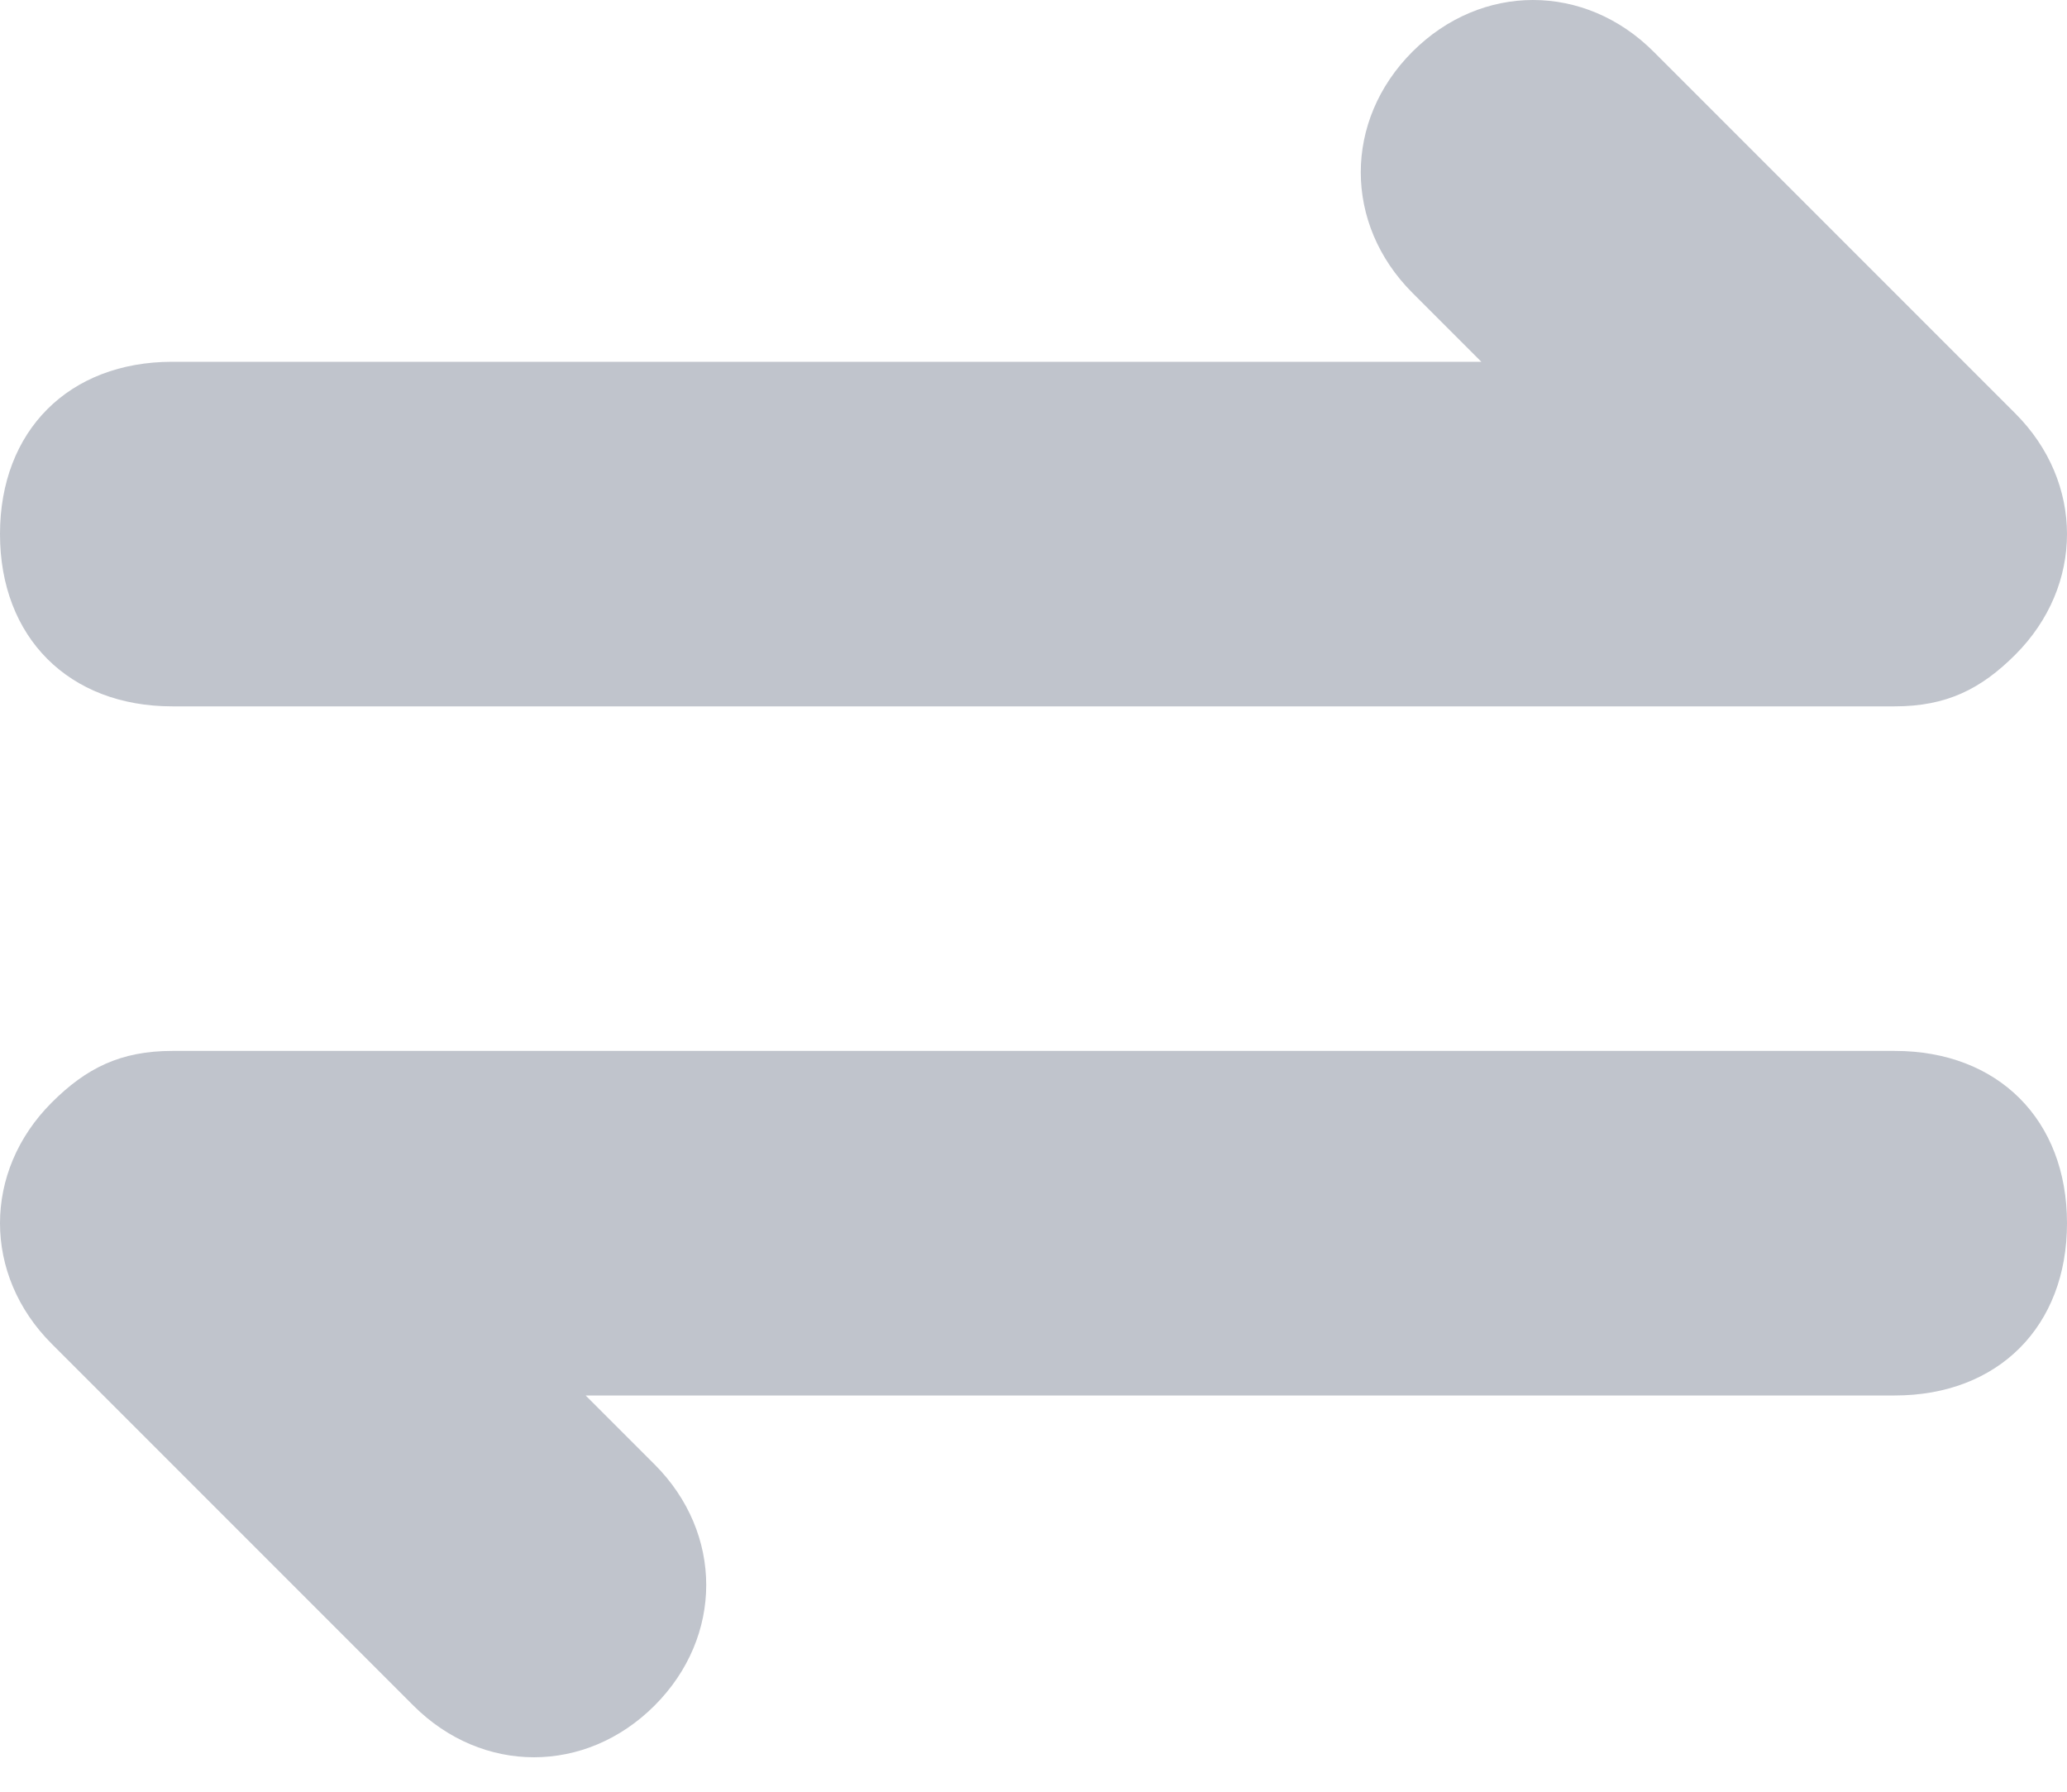<svg width="15" height="13" viewBox="0 0 15 13" fill="none" xmlns="http://www.w3.org/2000/svg">
<path fill-rule="evenodd" clip-rule="evenodd" d="M12 0.375L14.625 3C15.125 3.5 15.125 4.25 14.625 4.75C14.375 5 14.125 5.125 13.75 5.125H1.25C0.5 5.125 1.52909e-08 4.625 1.52909e-08 3.875C1.52909e-08 3.125 0.5 2.625 1.25 2.625H10.75L10.25 2.125C9.75 1.625 9.75 0.875 10.25 0.375C10.75 -0.125 11.5 -0.125 12 0.375ZM3 12.375L0.375 9.75C-0.125 9.25 -0.125 8.5 0.375 8C0.625 7.75 0.875 7.625 1.25 7.625H13.75C14.5 7.625 15 8.125 15 8.875C15 9.625 14.5 10.125 13.75 10.125H4.25L4.75 10.625C5.25 11.125 5.25 11.875 4.75 12.375C4.25 12.875 3.5 12.875 3 12.375Z" fill="#C0C4CC"/>
</svg>
